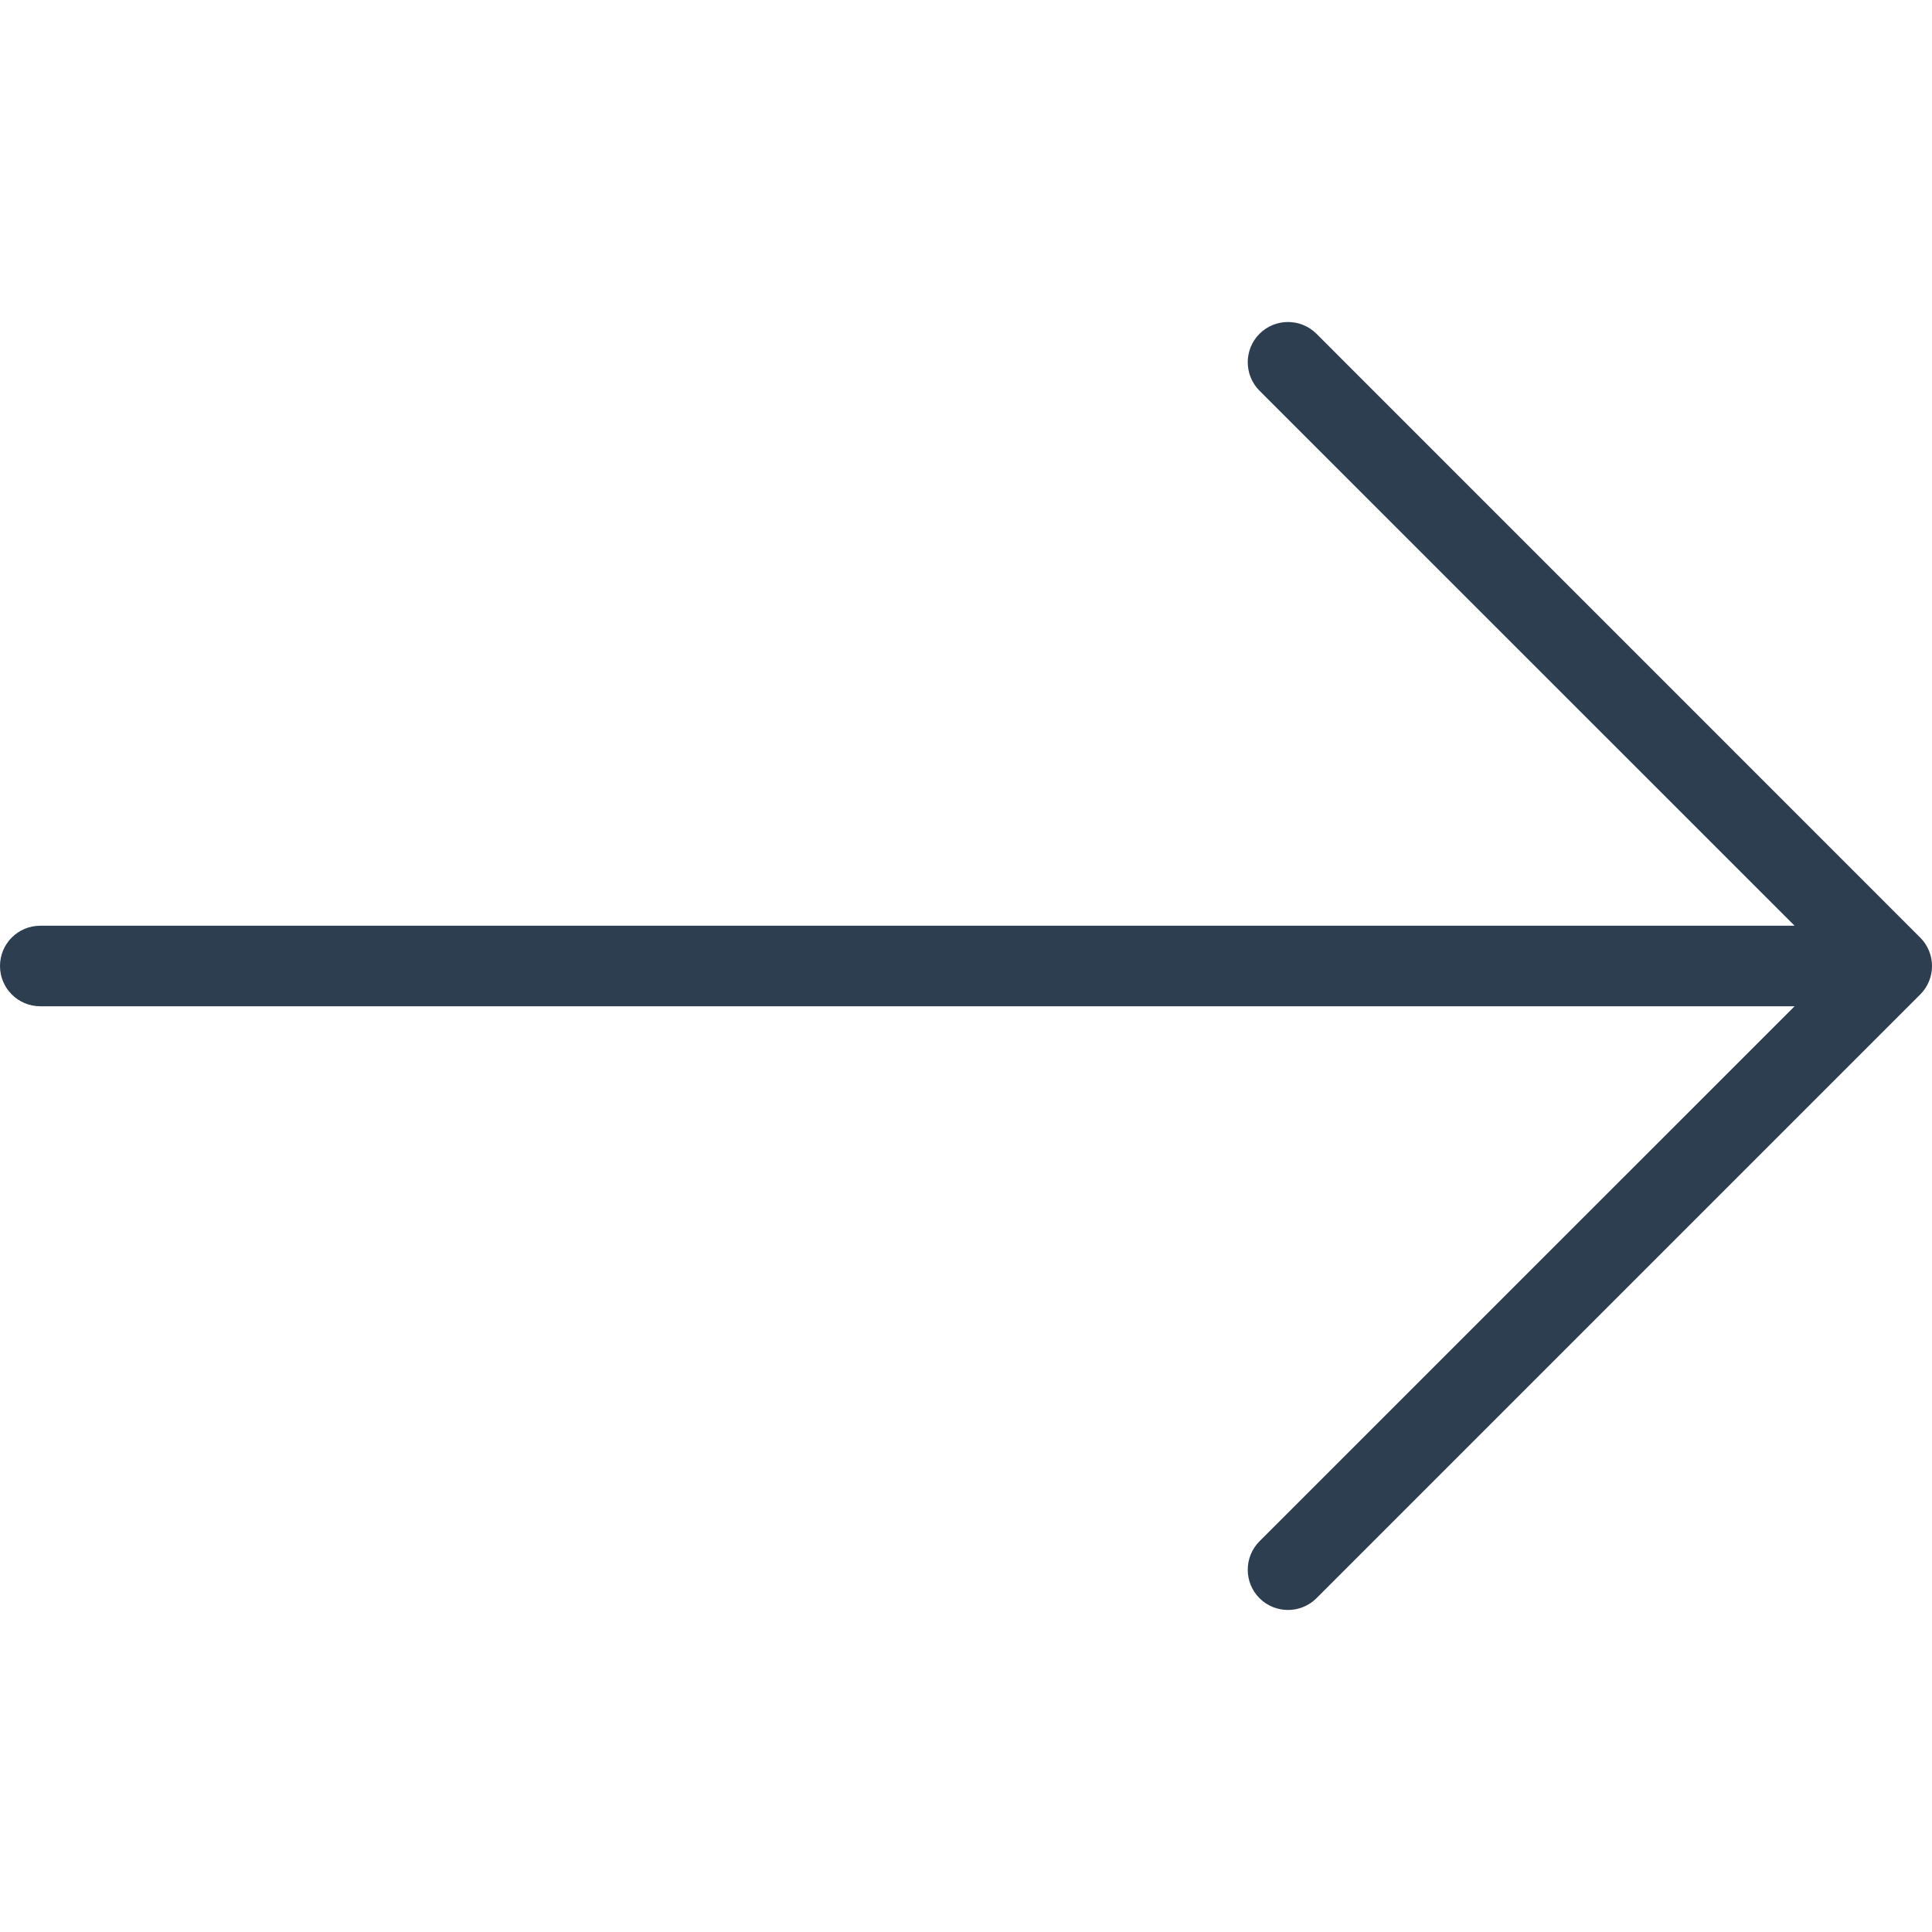 <svg width="25" height="25" viewBox="0 0 25 25" fill="none" xmlns="http://www.w3.org/2000/svg">
<g clip-path="url(#clip0_530_81)">
<path d="M24.847 12.132L17.035 4.319C16.831 4.116 16.502 4.116 16.298 4.319C16.095 4.523 16.095 4.852 16.298 5.056L23.222 11.979H0.521C0.233 11.979 0 12.212 0 12.5C0 12.788 0.233 13.021 0.521 13.021H23.222L16.298 19.944C16.095 20.148 16.095 20.477 16.298 20.681C16.4 20.782 16.533 20.833 16.667 20.833C16.8 20.833 16.933 20.782 17.035 20.681L24.848 12.868C25.051 12.665 25.051 12.335 24.847 12.132Z" fill="#2C3E50"/>
</g>
<defs>
<clipPath id="clip0_530_81">
<rect width="25" height="25" fill="white"/>
</clipPath>
</defs>
</svg>
